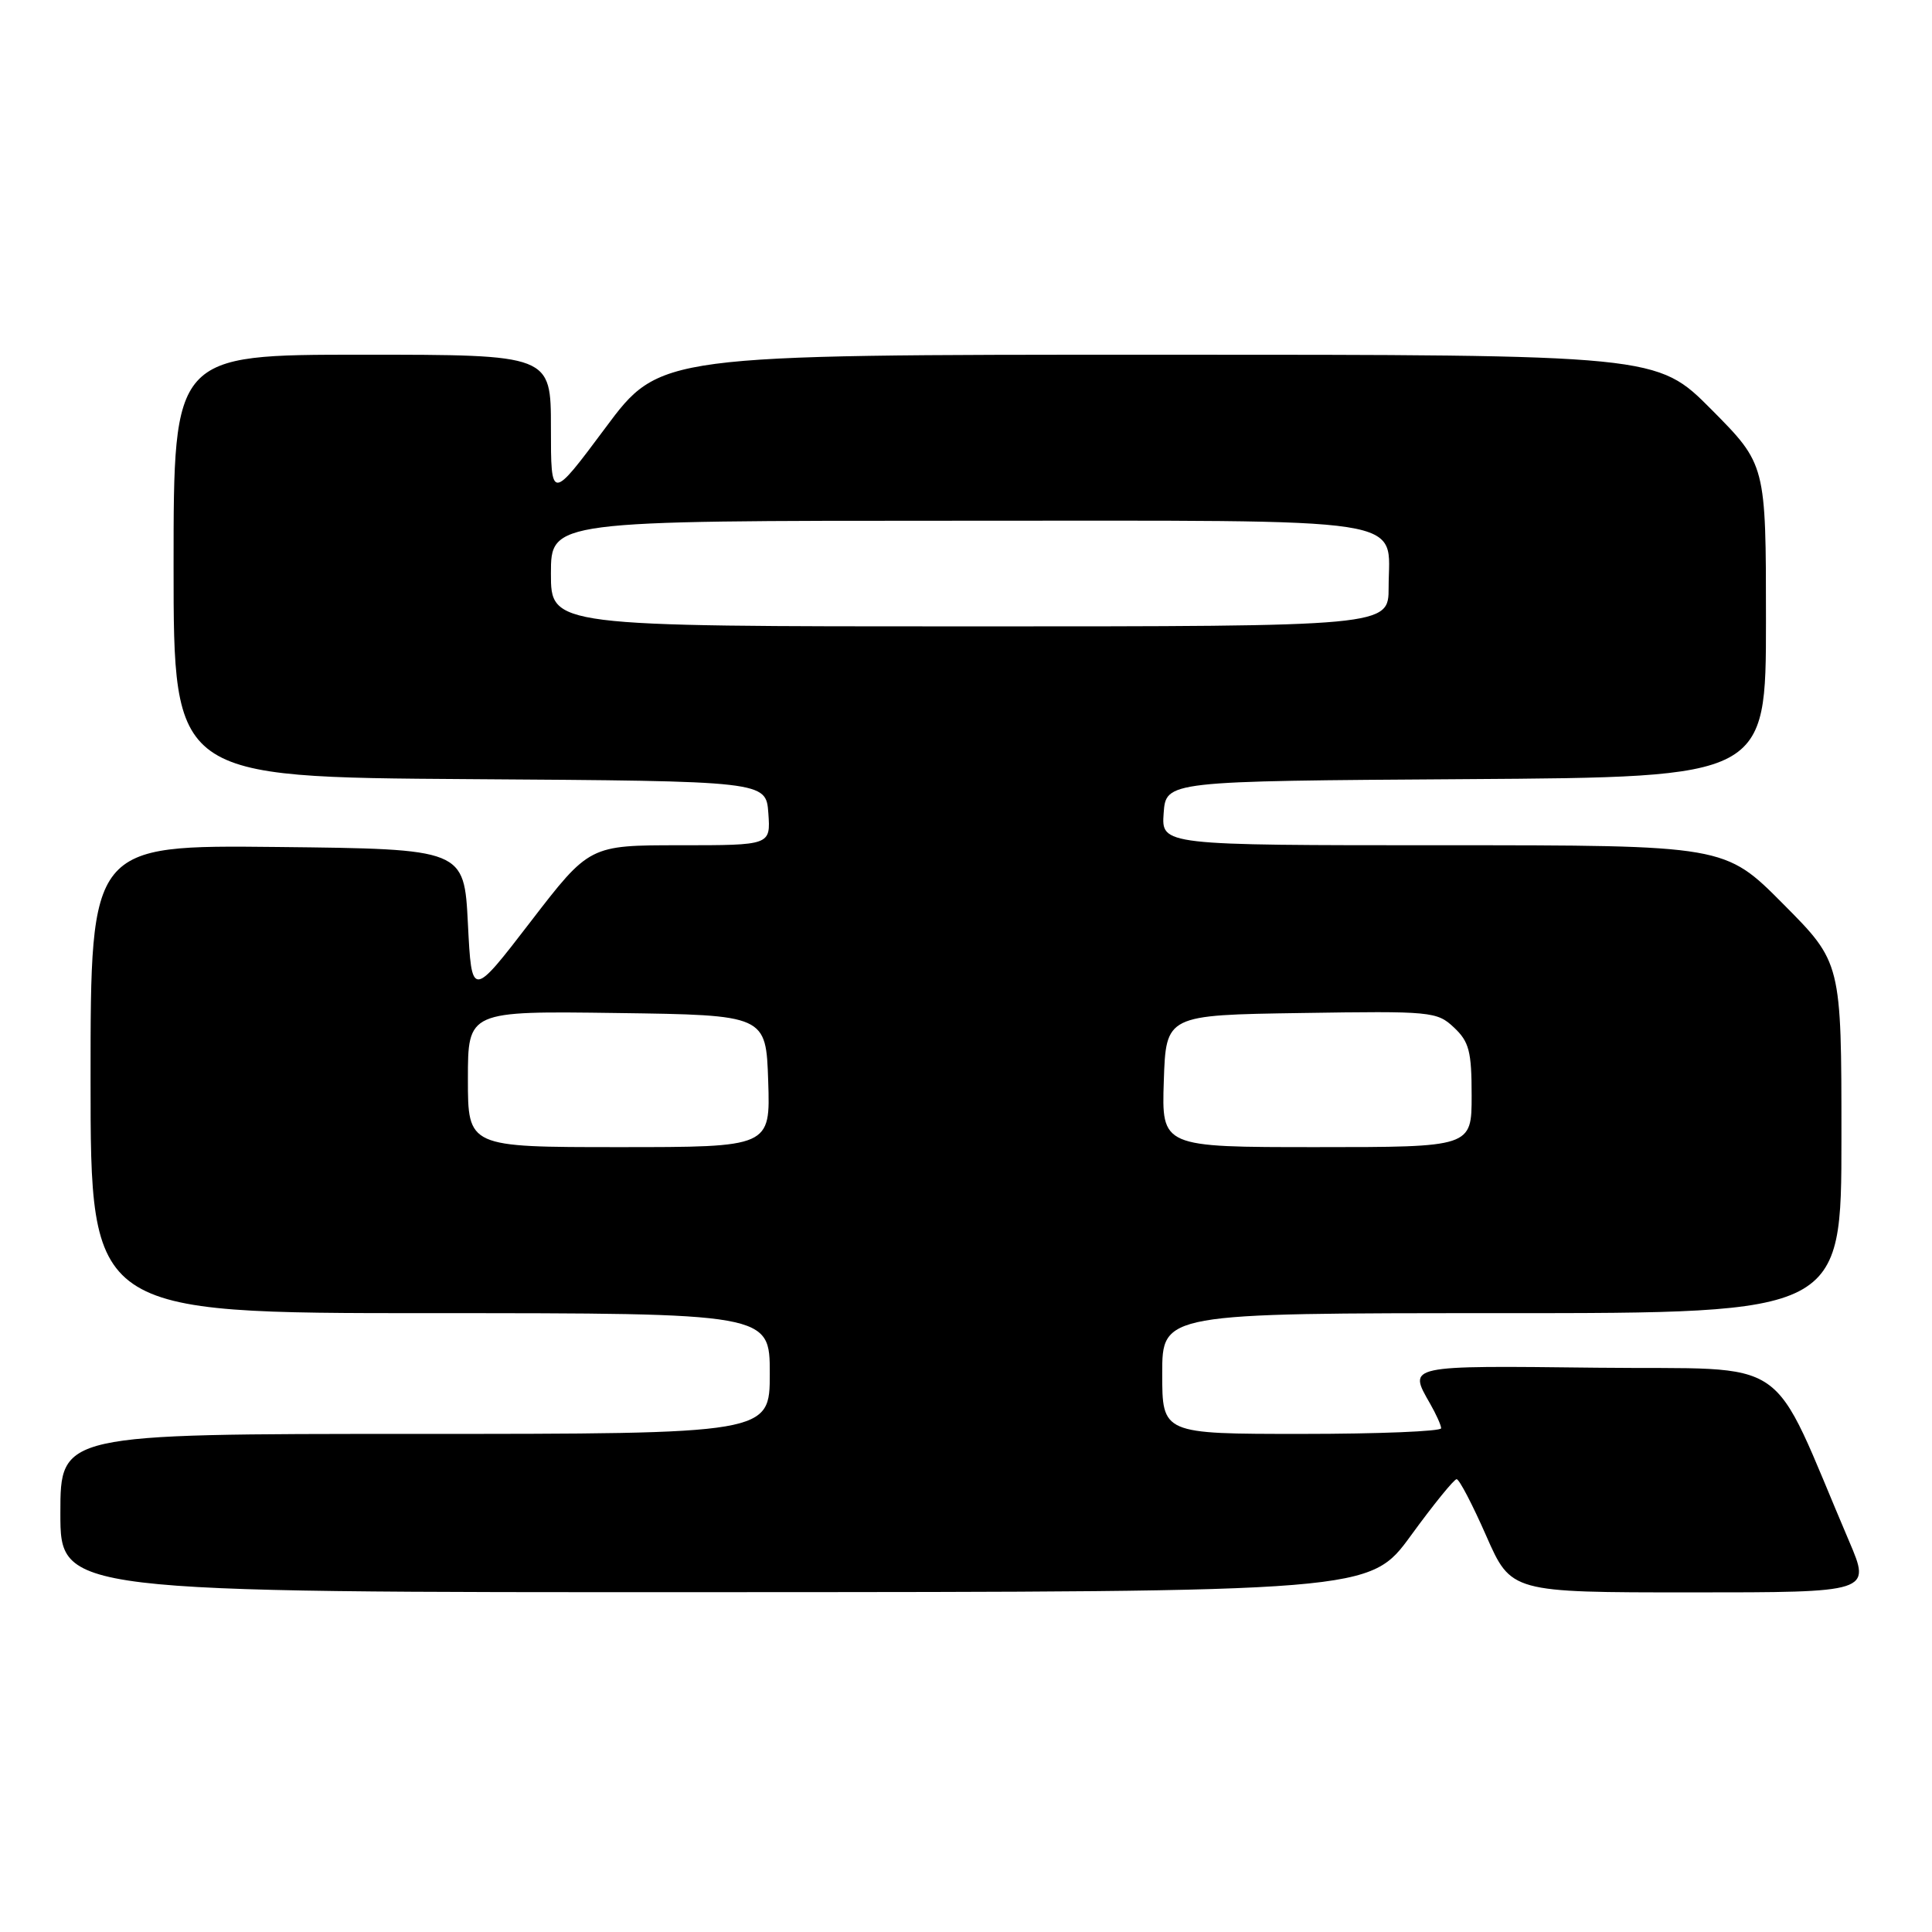 <?xml version="1.0" encoding="UTF-8" standalone="no"?>
<!DOCTYPE svg PUBLIC "-//W3C//DTD SVG 1.1//EN" "http://www.w3.org/Graphics/SVG/1.1/DTD/svg11.dtd" >
<svg xmlns="http://www.w3.org/2000/svg" xmlns:xlink="http://www.w3.org/1999/xlink" version="1.1" viewBox="0 0 256 256">
 <g >
 <path fill="currentColor"
d=" M 186.95 203.47 C 189.94 199.36 192.67 196.00 193.01 196.00 C 193.36 196.00 195.12 199.38 196.93 203.50 C 200.23 211.00 200.23 211.00 224.07 211.00 C 247.91 211.00 247.91 211.00 245.03 204.25 C 234.21 178.91 238.01 181.53 211.65 181.23 C 186.26 180.94 186.57 180.88 189.50 186.00 C 190.29 187.38 190.95 188.84 190.96 189.25 C 190.98 189.66 182.68 190.00 172.50 190.00 C 154.00 190.00 154.00 190.00 154.00 182.00 C 154.00 174.00 154.00 174.00 199.00 174.00 C 244.00 174.00 244.00 174.00 244.00 150.77 C 244.00 127.54 244.00 127.54 236.27 119.77 C 228.55 112.00 228.55 112.00 191.22 112.00 C 153.89 112.00 153.89 112.00 154.19 107.75 C 154.50 103.50 154.50 103.50 194.25 103.24 C 234.00 102.98 234.00 102.98 234.00 82.26 C 234.00 61.55 234.00 61.55 226.78 54.27 C 219.55 47.00 219.55 47.00 153.49 47.00 C 87.43 47.00 87.43 47.00 80.22 56.69 C 73.00 66.38 73.00 66.38 73.00 56.69 C 73.00 47.00 73.00 47.00 48.00 47.00 C 23.00 47.00 23.00 47.00 23.00 74.99 C 23.00 102.98 23.00 102.98 62.25 103.24 C 101.50 103.50 101.50 103.50 101.81 107.75 C 102.11 112.00 102.11 112.00 90.11 112.00 C 78.10 112.00 78.10 112.00 70.30 122.14 C 62.50 132.28 62.50 132.28 62.00 122.39 C 61.50 112.50 61.50 112.50 36.75 112.23 C 12.00 111.97 12.00 111.97 12.00 142.98 C 12.00 174.00 12.00 174.00 57.00 174.00 C 102.00 174.00 102.00 174.00 102.00 182.00 C 102.00 190.00 102.00 190.00 55.00 190.00 C 8.00 190.00 8.00 190.00 8.00 200.50 C 8.00 211.00 8.00 211.00 94.75 210.97 C 181.50 210.94 181.50 210.94 186.95 203.47 Z  M 62.00 142.98 C 62.00 133.96 62.00 133.96 81.75 134.23 C 101.50 134.50 101.50 134.50 101.79 143.25 C 102.08 152.00 102.08 152.00 82.04 152.00 C 62.00 152.00 62.00 152.00 62.00 142.98 Z  M 154.21 143.25 C 154.50 134.50 154.50 134.50 172.41 134.23 C 189.67 133.96 190.41 134.03 192.66 136.15 C 194.67 138.04 195.00 139.31 195.00 145.17 C 195.00 152.00 195.00 152.00 174.46 152.00 C 153.92 152.00 153.92 152.00 154.21 143.25 Z  M 73.00 76.00 C 73.00 69.00 73.00 69.00 126.85 69.00 C 188.37 69.00 184.00 68.32 184.00 77.83 C 184.00 83.00 184.00 83.00 128.50 83.00 C 73.00 83.00 73.00 83.00 73.00 76.00 Z "/>
</g>
</svg>